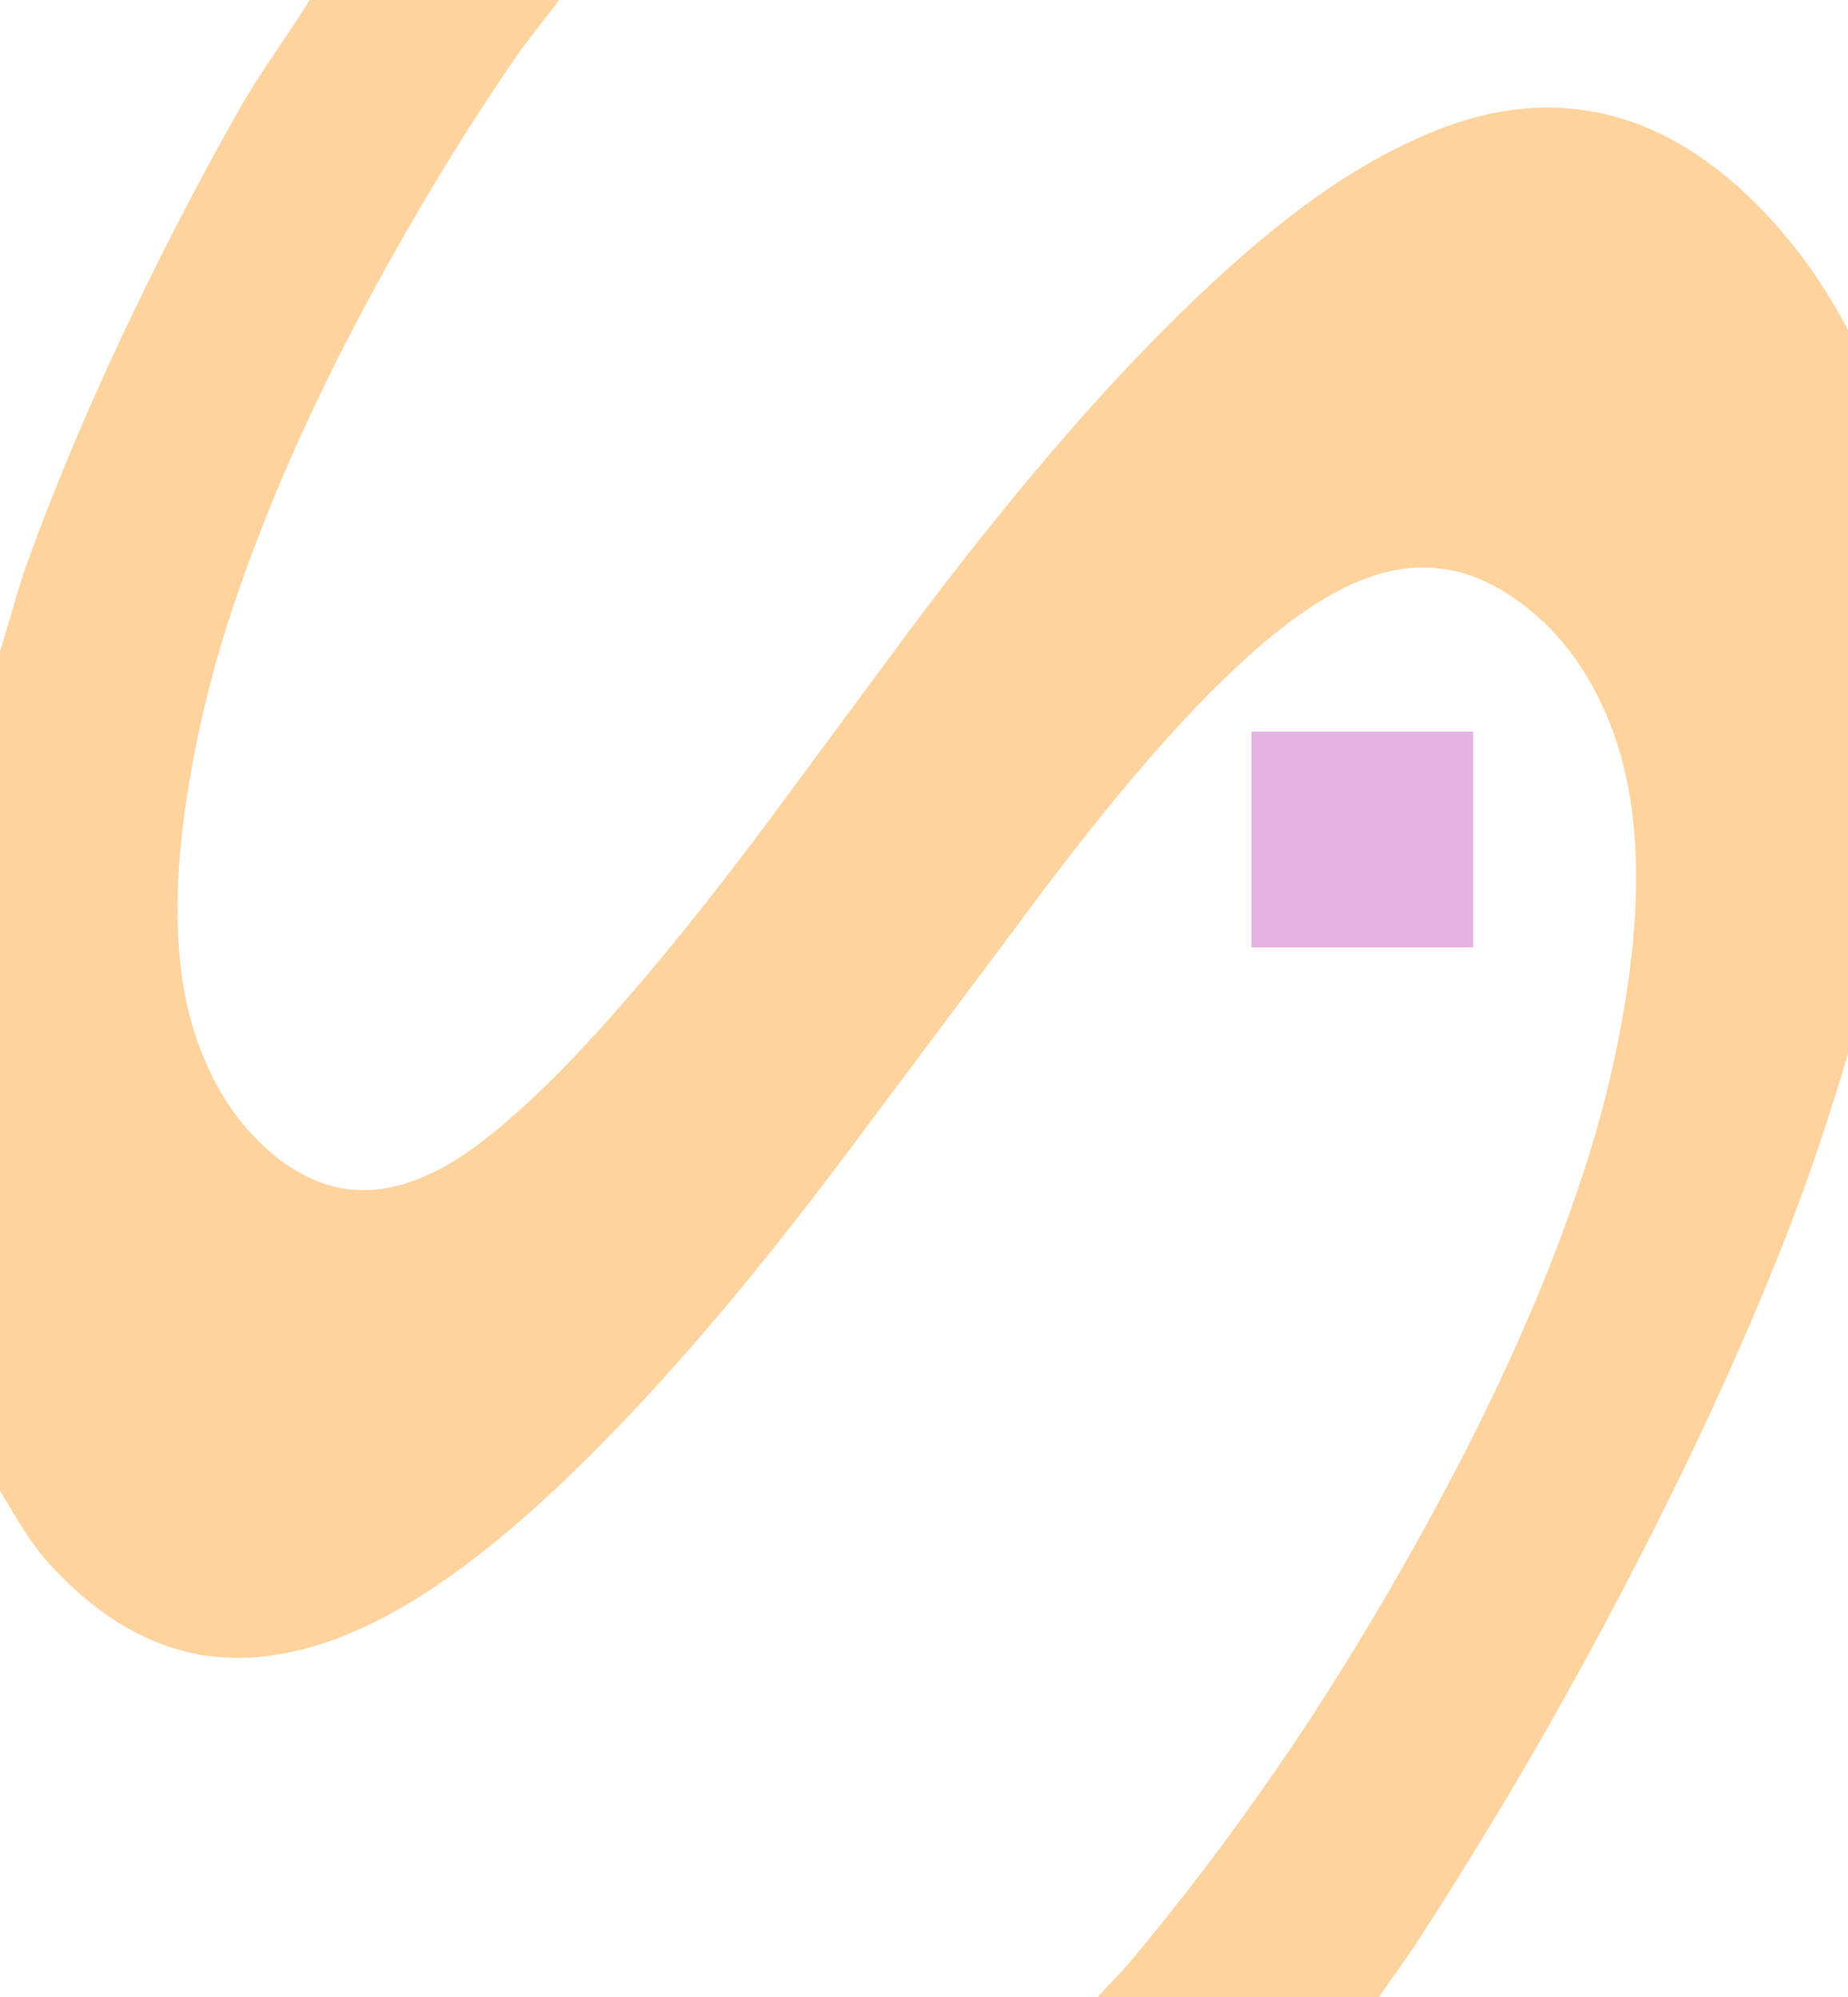<?xml version="1.0" encoding="UTF-8" standalone="no"?>
<svg
   xmlns:dc="http://purl.org/dc/elements/1.1/"
   xmlns:cc="http://creativecommons.org/ns#"
   xmlns:rdf="http://www.w3.org/1999/02/22-rdf-syntax-ns#"
   xmlns:svg="http://www.w3.org/2000/svg"
   xmlns="http://www.w3.org/2000/svg"
   xmlns:sodipodi="http://sodipodi.sourceforge.net/DTD/sodipodi-0.dtd"
   xmlns:inkscape="http://www.inkscape.org/namespaces/inkscape"
   version="1"
   width="190.476"
   height="205.893"
   viewBox="0 0 190.476 205.893"
   id="svg10423"
   inkscape:version="0.91 r13725"
   sodipodi:docname="IPBS.svg">
  <defs
     id="defs10439" />
  <sodipodi:namedview
     pagecolor="#ffffff"
     bordercolor="#666666"
     borderopacity="1"
     objecttolerance="10"
     gridtolerance="10"
     guidetolerance="10"
     inkscape:pageopacity="0"
     inkscape:pageshadow="2"
     inkscape:window-width="1547"
     inkscape:window-height="876"
     id="namedview10437"
     showgrid="false"
     fit-margin-top="0"
     fit-margin-left="0"
     fit-margin-right="0"
     fit-margin-bottom="0"
     inkscape:zoom="1.0466667"
     inkscape:cx="-127.82661"
     inkscape:cy="73.404593"
     inkscape:window-x="53"
     inkscape:window-y="24"
     inkscape:window-maximized="1"
     inkscape:current-layer="svg10423" />
  <rect
     x="128.989"
     y="75.417"
     width="22.845"
     height="22.25"
     id="rect10431"
     style="fill:#e3b4e1;fill-opacity:1" />
  <path
     d="M 31.916,2.6855469e-6 C 29.645,3.698 26.861,7.388 24.763,11.087 c -4.525,7.981 -8.564,15.867 -12.185,23.562 -3.62,7.695 -6.798,15.228 -9.513,22.638 -1.227,3.351 -2.022,6.562 -3.065,9.855 l 0,86.545 C 1.572,156.283 3.03,158.941 5.031,161.156 c 2.426,2.688 4.969,4.818 7.625,6.393 2.656,1.572 5.368,2.619 8.255,3.078 2.887,0.461 5.923,0.348 9.04,-0.307 3.117,-0.655 6.321,-1.852 9.669,-3.619 3.348,-1.77 6.947,-4.17 10.691,-7.16 3.744,-2.99 7.651,-6.568 11.792,-10.781 4.141,-4.211 8.512,-9.041 13.05,-14.475 4.537,-5.434 9.216,-11.439 14.149,-18.094 L 104.788,95.478 c 6.856,-9.305 12.965,-16.807 18.475,-22.561 2.754,-2.877 5.364,-5.324 7.782,-7.315 2.418,-1.989 4.679,-3.517 6.761,-4.62 2.081,-1.102 4.146,-1.876 6.132,-2.232 1.985,-0.357 3.927,-0.313 5.816,0.077 1.891,0.39 3.71,1.175 5.503,2.31 1.794,1.135 3.569,2.585 5.268,4.466 1.864,2.067 3.332,4.409 4.56,7.007 1.227,2.598 2.162,5.494 2.751,8.625 0.589,3.129 0.835,6.502 0.786,10.162 -0.049,3.662 -0.414,7.59 -1.101,11.781 -0.687,4.193 -1.617,8.576 -2.908,13.09 -1.292,4.514 -2.899,9.18 -4.796,14.014 -3.791,9.668 -8.805,19.924 -15.015,30.875 -4.222,7.445 -8.657,14.586 -13.364,21.406 -4.706,6.82 -9.666,13.363 -14.857,19.557 -1.07,1.279 -2.353,2.504 -3.459,3.773 l 29.008,0 c 1.389,-2.076 2.888,-4.053 4.245,-6.16 4.623,-7.174 9.103,-14.506 13.364,-22.021 5.114,-9.018 9.676,-17.764 13.757,-26.178 4.081,-8.416 7.644,-16.52 10.691,-24.332 2.515,-6.447 4.478,-12.52 6.289,-18.557 l 0,-74.613 c -2.107,-4.04 -4.663,-7.795 -7.704,-11.164 -2.744,-3.04 -5.547,-5.453 -8.49,-7.314 -2.943,-1.862 -5.977,-3.166 -9.119,-3.85 -3.142,-0.685 -6.406,-0.803 -9.748,-0.309 -3.341,0.494 -6.758,1.639 -10.298,3.311 -3.54,1.673 -7.257,3.926 -11.163,6.854 -3.906,2.928 -7.99,6.52 -12.263,10.702 -4.273,4.182 -8.726,8.961 -13.364,14.398 -4.639,5.438 -9.46,11.479 -14.465,18.172 l -15.093,20.405 c -7.108,9.488 -13.418,17.123 -18.866,22.945 -2.725,2.91 -5.237,5.32 -7.547,7.314 -2.31,1.994 -4.395,3.543 -6.289,4.619 -1.895,1.078 -3.785,1.842 -5.581,2.232 -1.796,0.393 -3.491,0.447 -5.188,0.154 -1.698,-0.293 -3.354,-0.947 -4.953,-1.924 -1.599,-0.979 -3.137,-2.264 -4.638,-3.928 -1.713,-1.898 -3.129,-4.1 -4.245,-6.545 -1.115,-2.445 -1.997,-5.168 -2.516,-8.162 -0.519,-2.992 -0.708,-6.238 -0.629,-9.777 0.079,-3.541 0.503,-7.385 1.18,-11.473 0.676,-4.088 1.597,-8.283 2.83,-12.629 1.232,-4.345 2.77,-8.795 4.559,-13.397 3.579,-9.205 8.268,-18.946 14.072,-29.182 3.815,-6.729 7.787,-13.155 12.027,-19.327 1.473,-2.142 3.113,-4.08 4.637,-6.157 l -25.706,0 z"
     id="path10435"
     inkscape:connector-curvature="0"
     style="fill:#ffd39e;fill-opacity:1" />
</svg>
